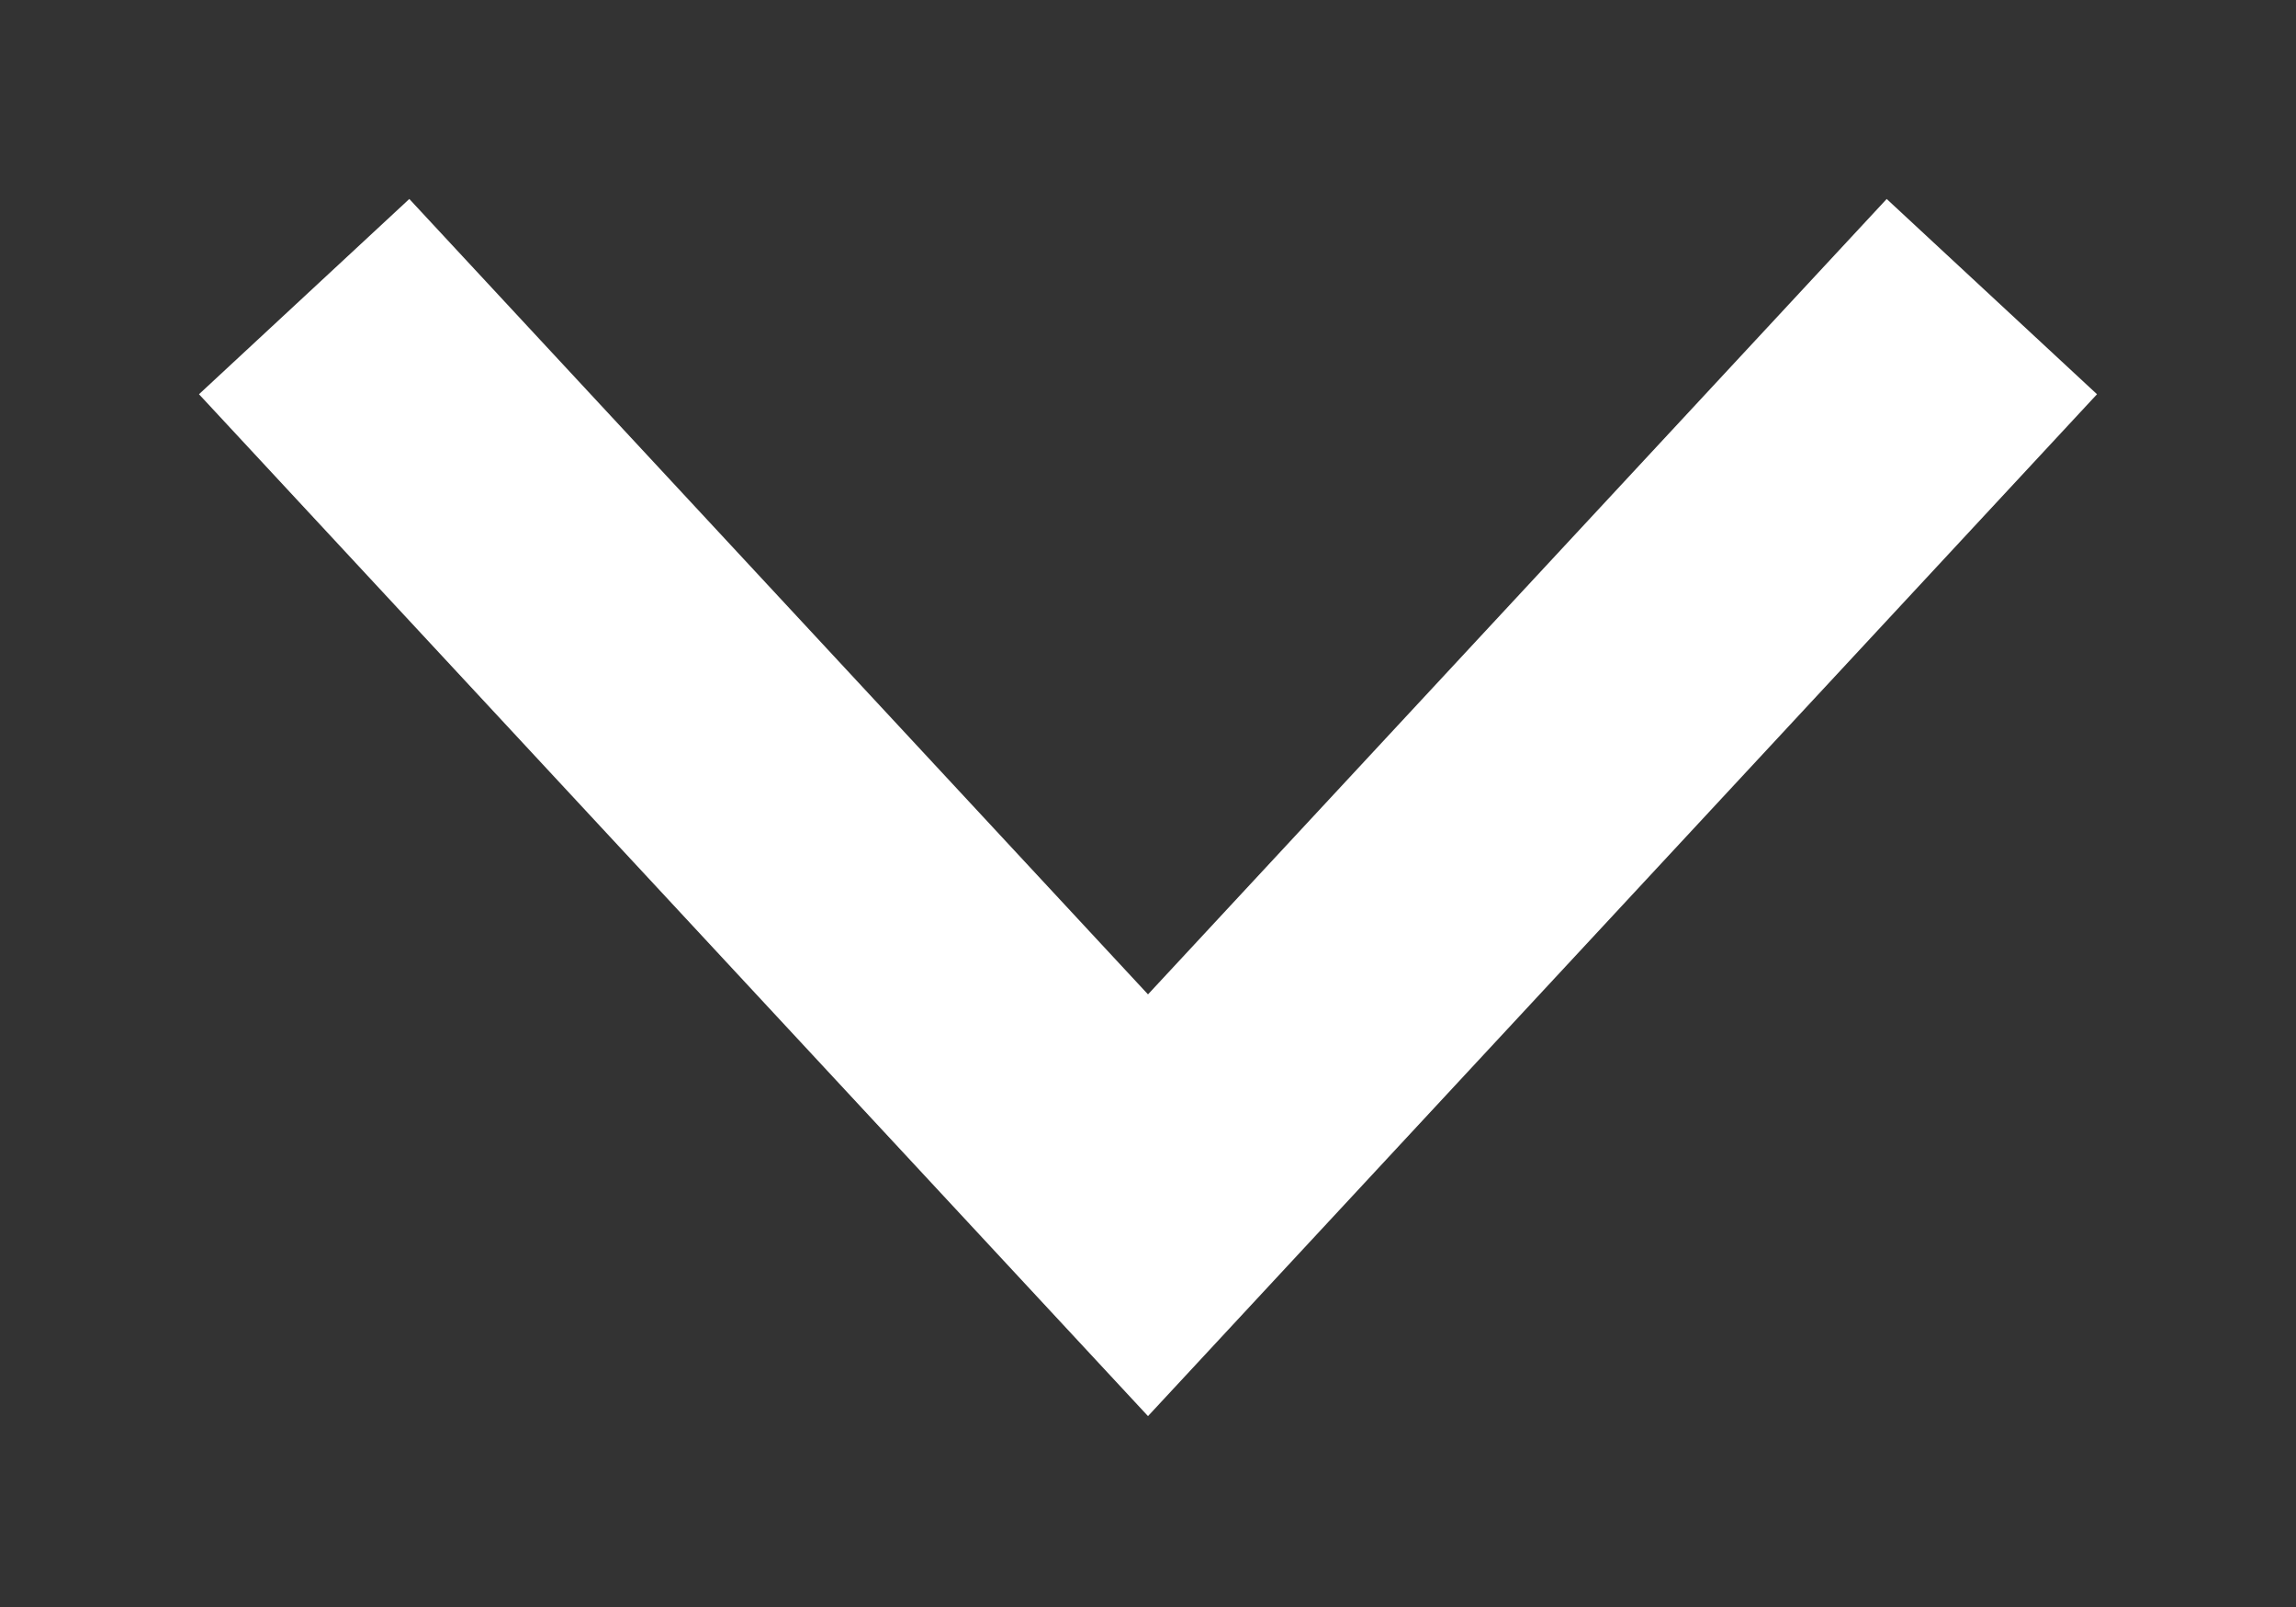 <svg width="10" height="7" viewBox="0 0 10 7" fill="none" xmlns="http://www.w3.org/2000/svg">
<rect x="0" y="0" width="10" height="7" fill="#333333" stroke="none"/>
<path d="M8.25 1.75L5 5.25L1.75 1.75" stroke="white" stroke-width="1.25" stroke-linecap="square"/>
</svg>
